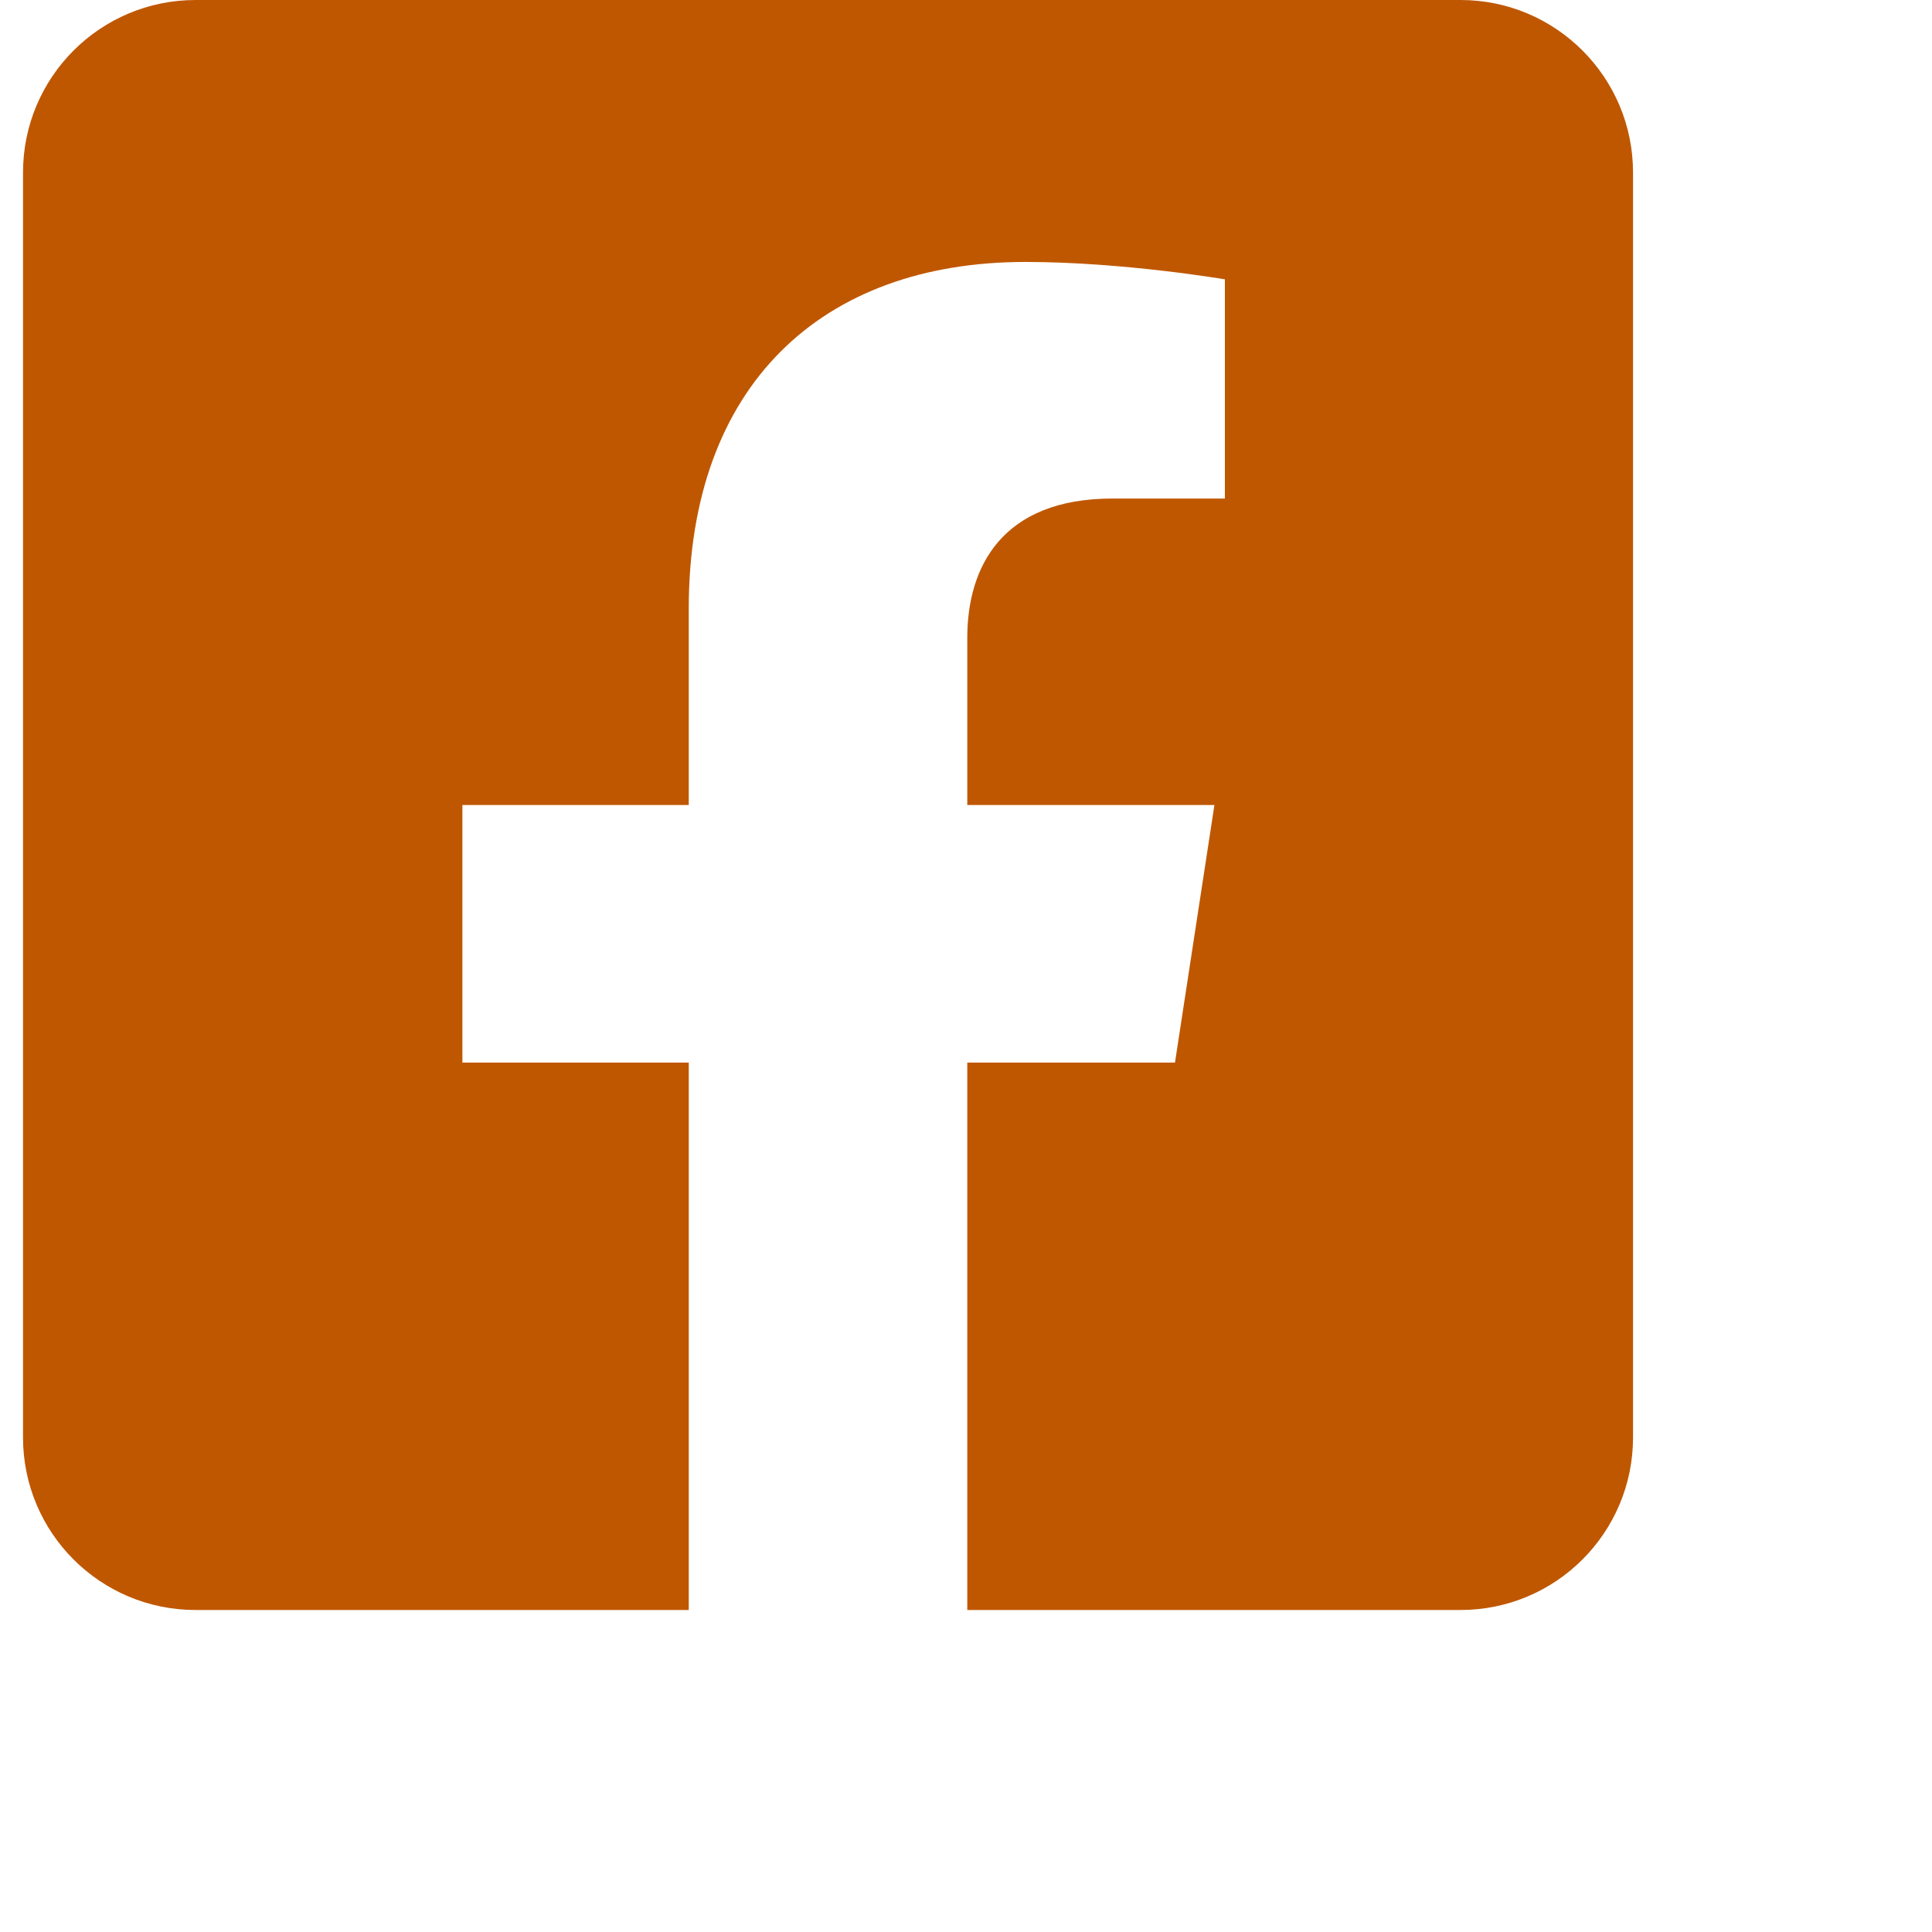 <svg width="24" height="24" xmlns="http://www.w3.org/2000/svg"><path d="M18.143 0H2.43C1.245 0 .286.96.286 2.143v15.714c0 1.184.96 2.143 2.143 2.143h6.127v-6.8H5.744V10h2.812V7.56c0-2.774 1.652-4.306 4.182-4.306 1.211 0 2.478.216 2.478.216v2.723H13.82c-1.375 0-1.804.853-1.804 1.729V10h3.07l-.49 3.2h-2.58V20h6.127c1.184 0 2.143-.96 2.143-2.143V2.143C20.286.959 19.326 0 18.143 0z" fill="#BF5700"/></svg>